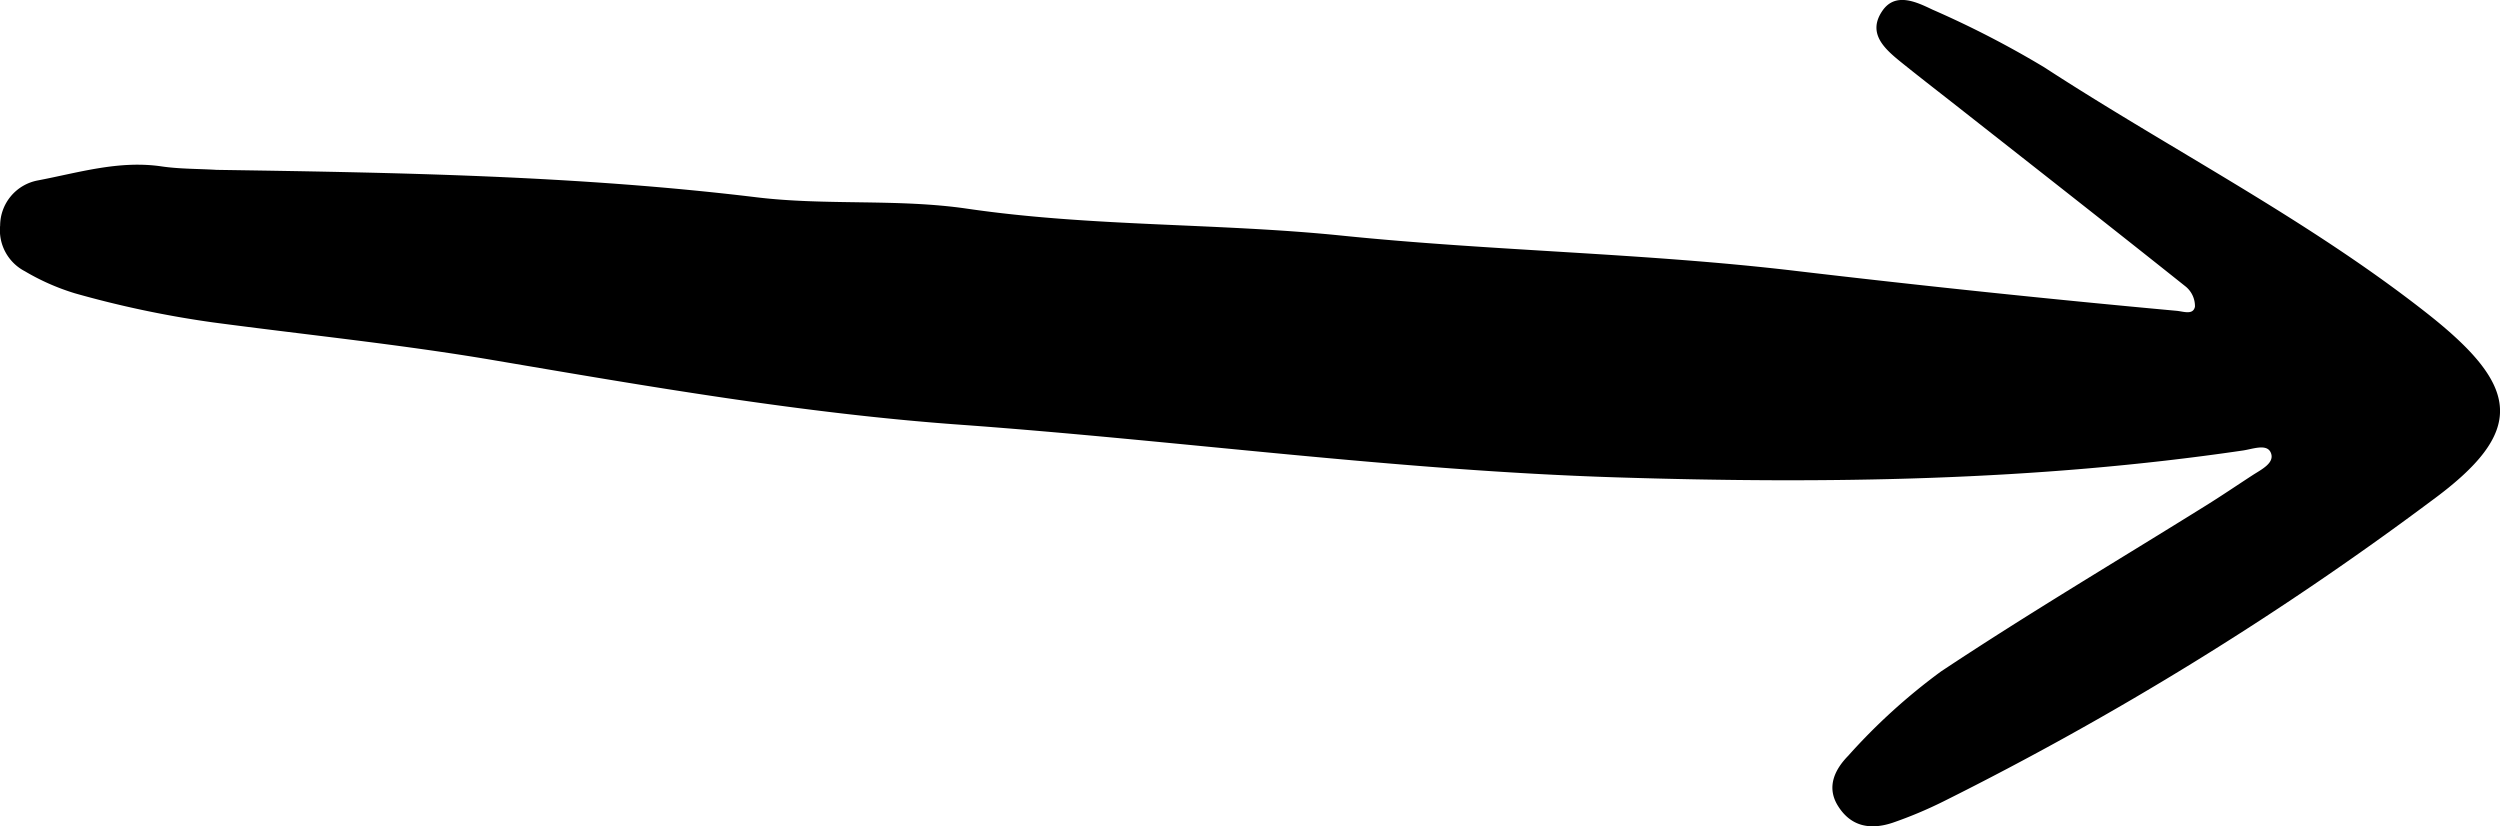 <svg xmlns="http://www.w3.org/2000/svg" viewBox="0 0 200 66.11"><g data-name="Layer 2"><path d="M17.321 13.589c14.425.218 28.84.454 43.2 2.194 5.572.675 11.308.1 16.849.911 9.96 1.458 20.008 1.136 29.987 2.156 12.048 1.231 24.212 1.392 36.231 2.814q15.251 1.8 30.528 3.2c.575.052 1.336.362 1.481-.332a2.03 2.03 0 0 0-.733-1.6c-5.895-4.7-11.833-9.348-17.761-14.008-1.648-1.3-3.309-2.575-4.942-3.889-1.336-1.077-2.819-2.33-1.58-4.156 1.038-1.529 2.71-.734 4.006-.114a78 78 0 0 1 8.94 4.611c10.162 6.609 21.008 12.128 30.6 19.662 7.51 5.9 8.031 9.448.346 15.058a256.4 256.4 0 0 1-39.008 24.023 34 34 0 0 1-4.052 1.7c-1.735.578-3.33.354-4.39-1.37-.97-1.578-.134-3 .835-3.989a48 48 0 0 1 7.424-6.744c6.955-4.619 14.146-8.882 21.236-13.3 1.244-.775 2.457-1.6 3.687-2.4.7-.454 1.787-.972 1.468-1.779-.3-.769-1.423-.321-2.222-.2-16.642 2.448-33.35 2.68-50.147 2.152-17.6-.553-35.018-2.948-52.543-4.216-12.491-.9-24.912-3.058-37.307-5.164-7.4-1.257-14.929-2.018-22.4-3.015a82 82 0 0 1-11.064-2.33 18.3 18.3 0 0 1-4-1.764 3.7 3.7 0 0 1-1.979-3.663 3.69 3.69 0 0 1 3-3.6c3.264-.619 6.507-1.63 9.924-1.123 1.443.21 2.923.186 4.386.275" data-name="Layer 1"/></g></svg>